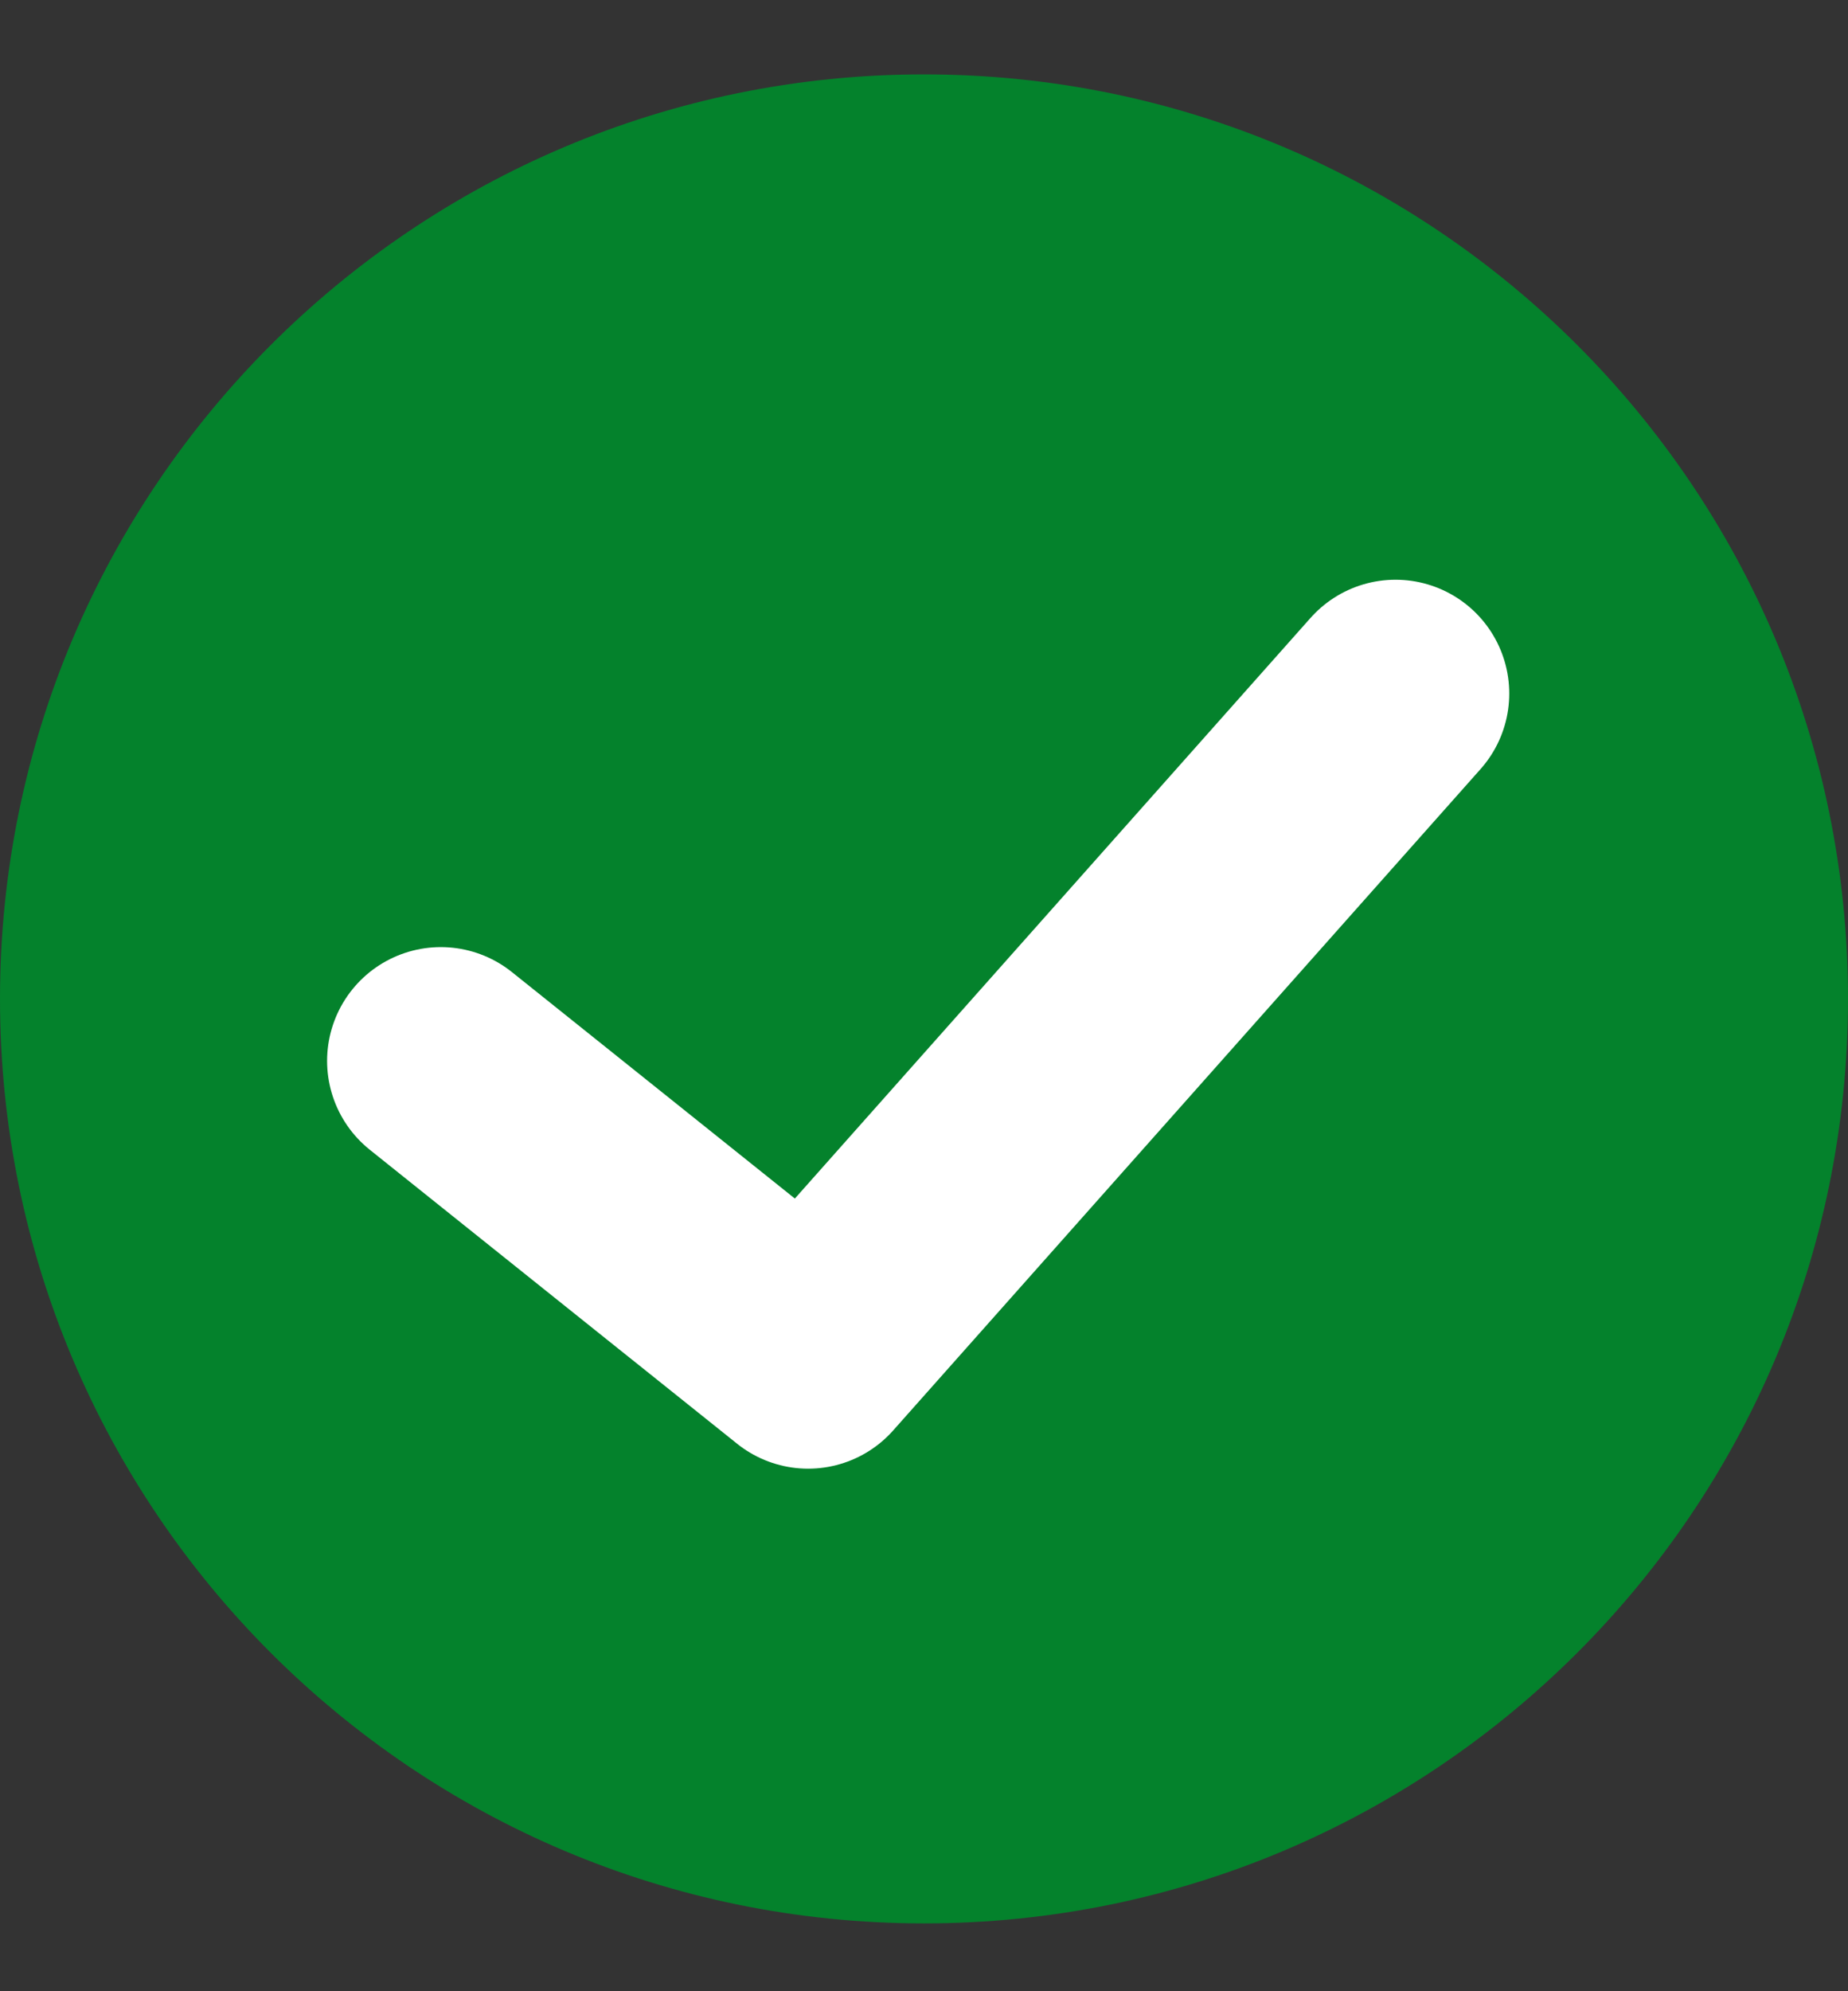 <?xml version="1.0" encoding="UTF-8"?>
<svg width="13px" height="14px" viewBox="0 0 13 14" version="1.1" xmlns="http://www.w3.org/2000/svg" xmlns:xlink="http://www.w3.org/1999/xlink">
    <rect x="0" y="0" width="13" height="14" fill="#333333" stroke="none"/>
    <g id="International+Canada_1272" stroke="none" stroke-width="1" fill="none" fill-rule="evenodd">
        <g id="5_1272_HP_Template_IT-Copy-23" transform="translate(-136, -717)">
            <g id="YourOrders" transform="translate(32, 628)">
                <g id="1_GourmetBurger" transform="translate(0, 44)">
                    <g id="Title_YouRated" transform="translate(104, 16)">
                        <g id="DeliveredOn" transform="translate(0, 29)">
                            <g id="Tick">
                                <g>
                                    <path d="M13,7.023 C13,10.614 10.09,13.523 6.5,13.523 C2.91,13.523 0,10.614 0,7.023 C0,3.433 2.91,0.523 6.5,0.523 C10.09,0.523 13,3.433 13,7.023" id="Fill-1" fill="#04822C"></path>
                                    <polyline id="Stroke-3" stroke="#FFFFFF" stroke-width="1.6" stroke-linecap="round" stroke-linejoin="round" points="9.817 4.876 5.685 9.526 3.101 7.459"></polyline>
                                </g>
                            </g>
                        </g>
                    </g>
                </g>
            </g>
        </g>
    </g>
</svg>